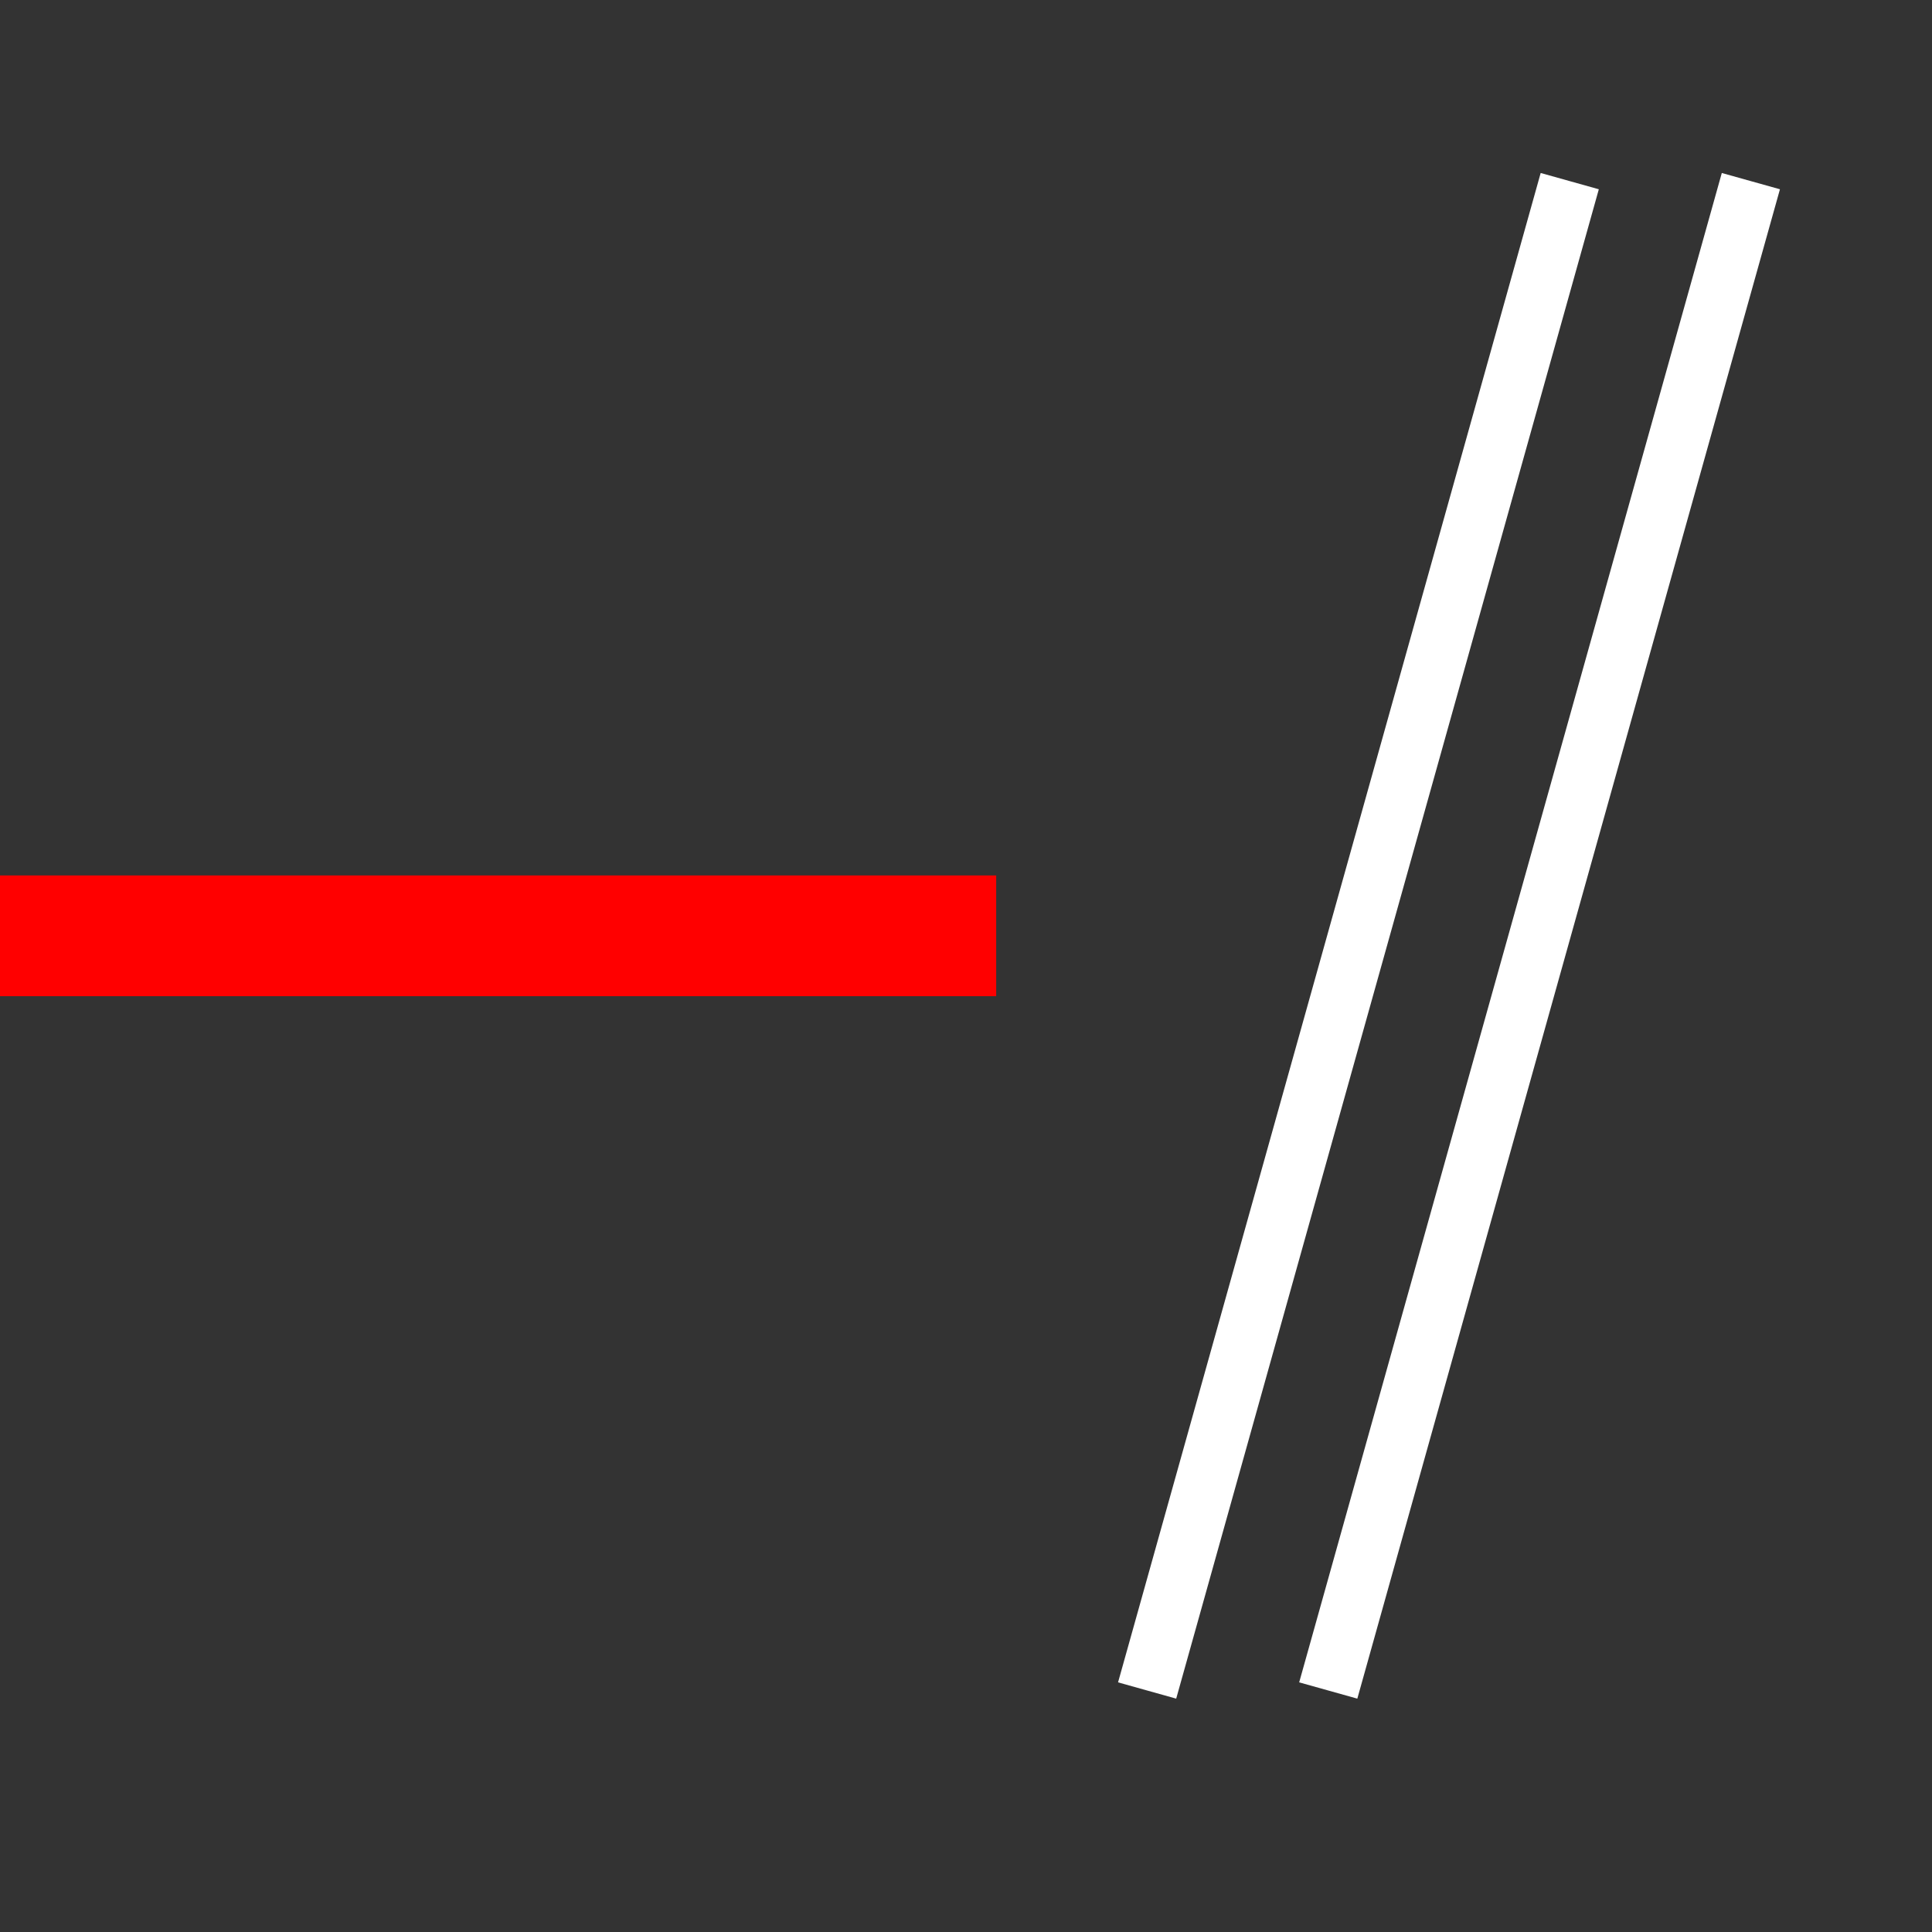 <svg width="32" height="32">
  <rect width="100%" height="100%" fill="#333333" stroke="none"/>
  <g>
    <!-- Track-->
    <path stroke="rgb(255,0,0)" fill="rgb(255,0,0)" 
	d="M 0,15 L 0,16 L 16,16 L 16,15 L 0,15 z"/>
    <!-- Striche -->
    <path stroke="rgb(255,255,255)" fill="none" d="M 26,3 L 19,28 z " />
    <path stroke="rgb(255,255,255)" fill="none" d="M 29,3 L 22,28 z " />    
  </g>
</svg>
